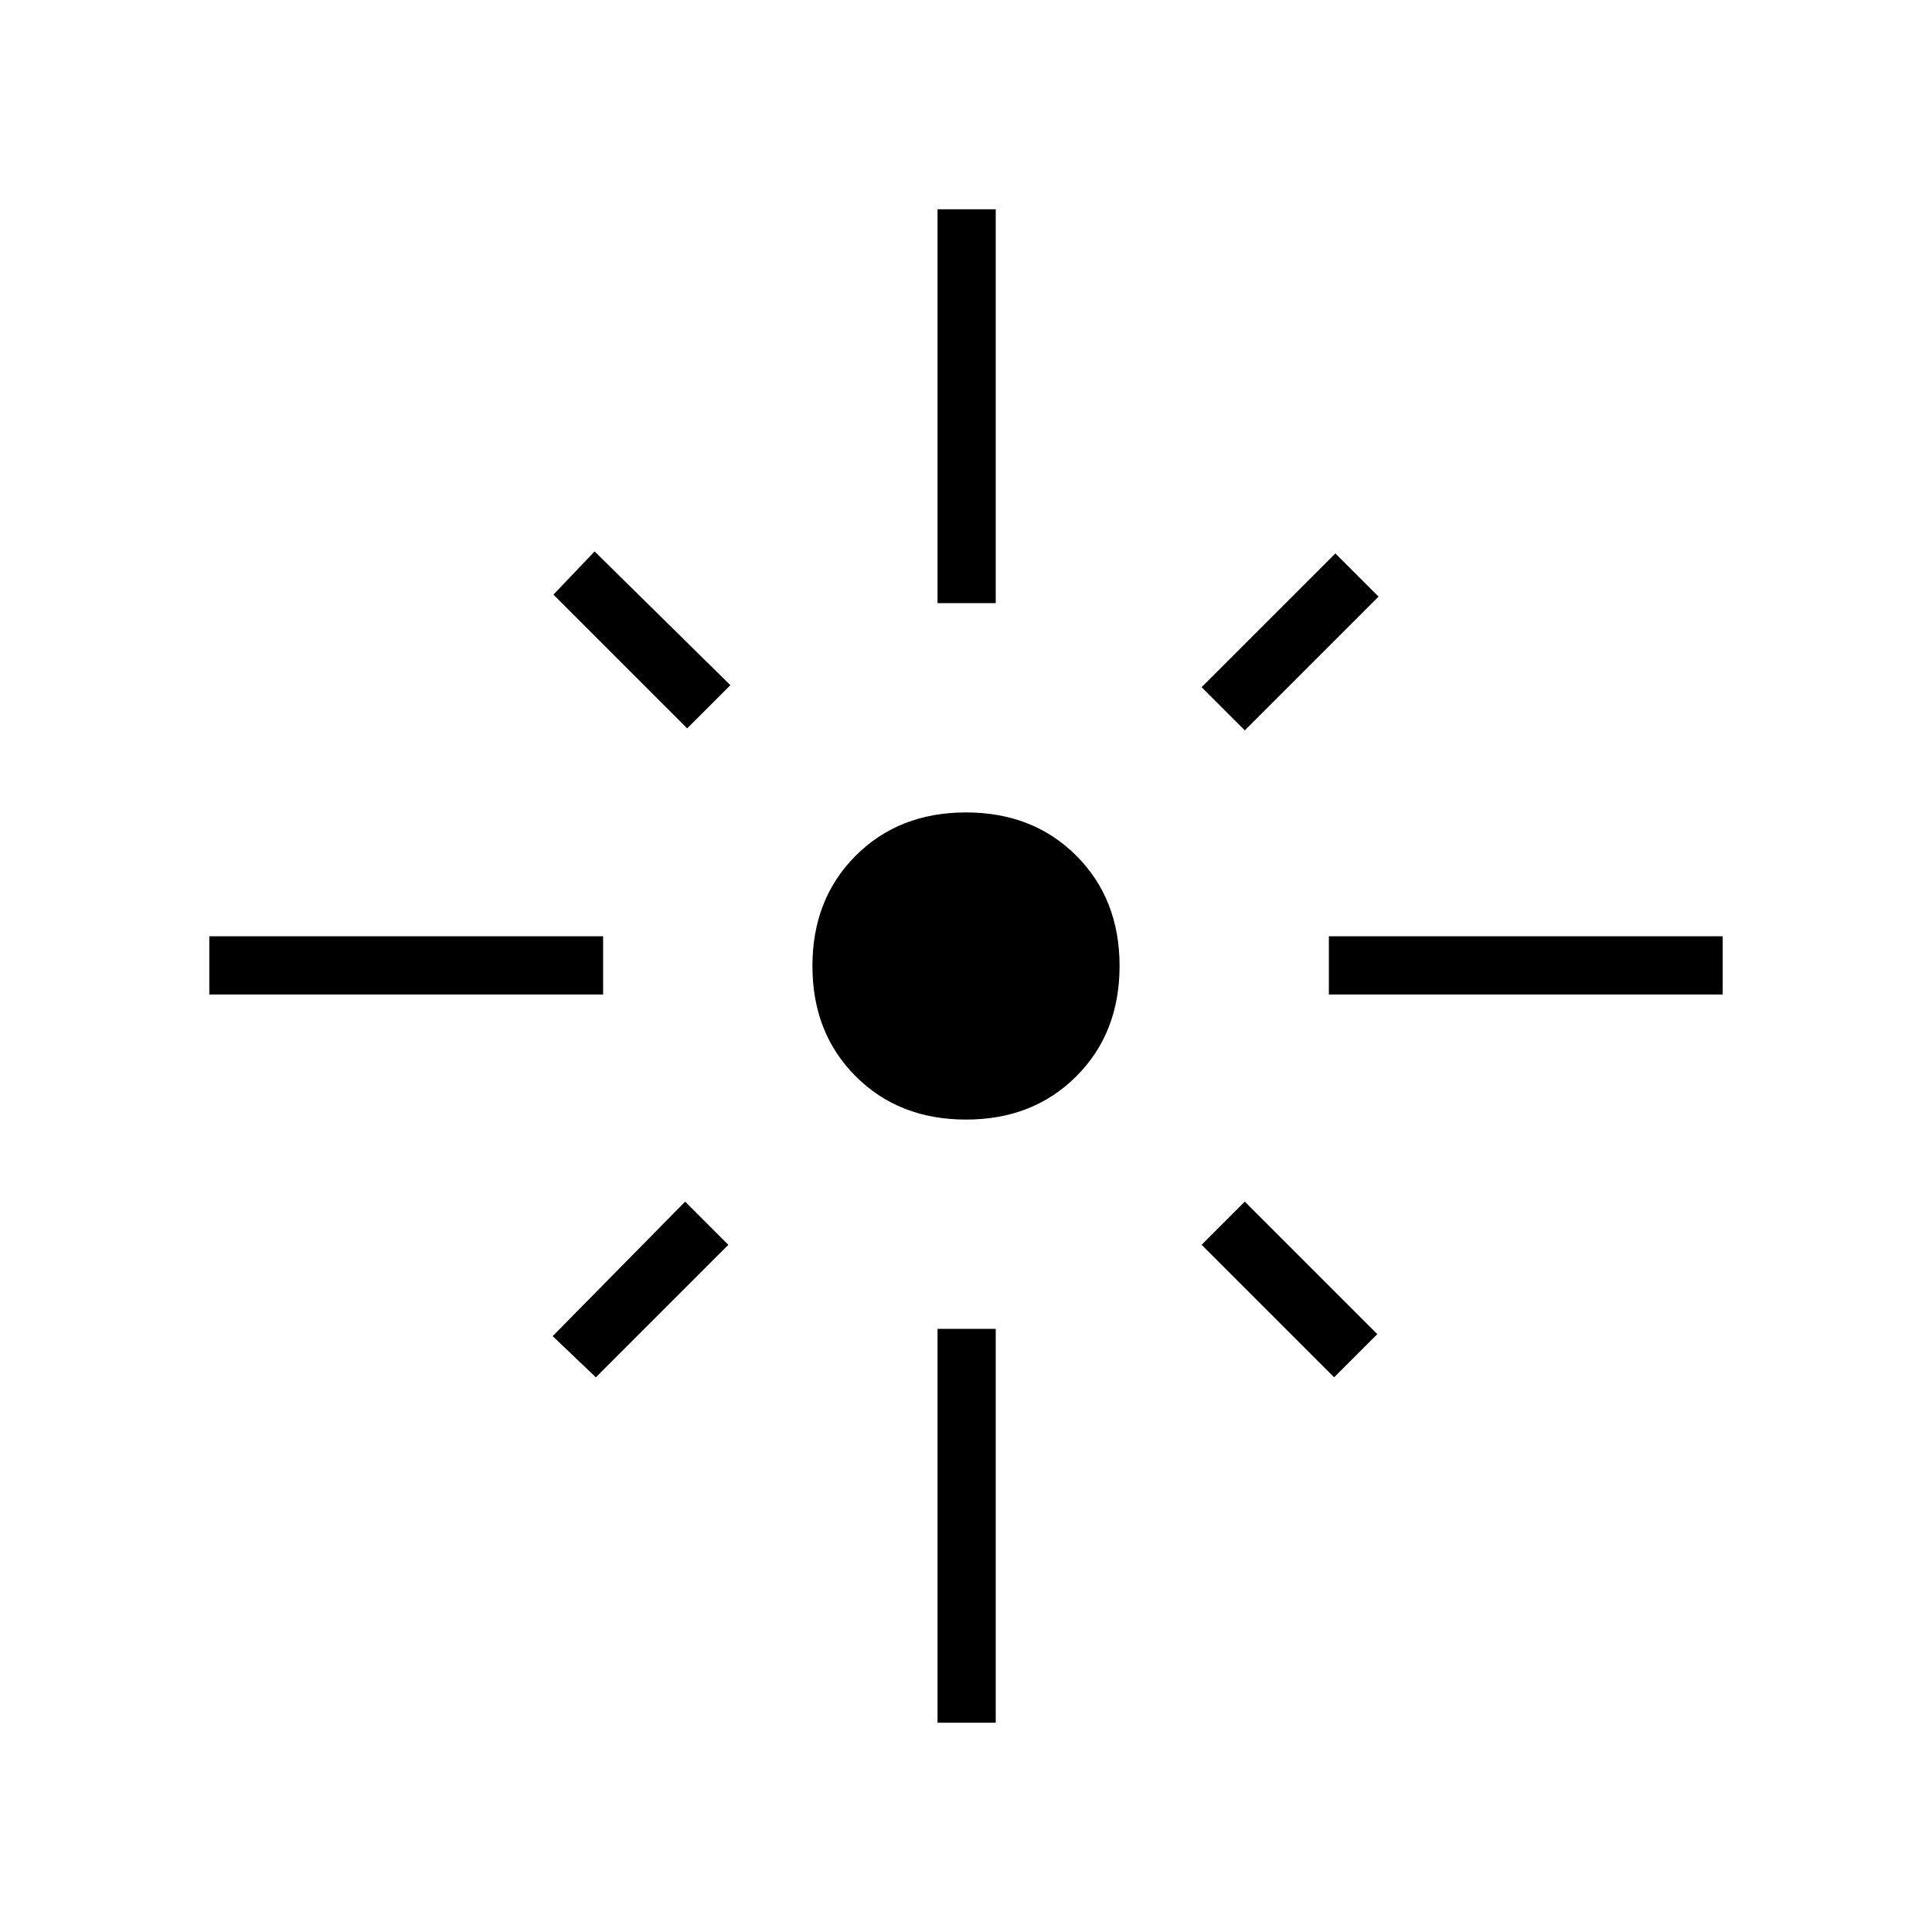 <svg xmlns="http://www.w3.org/2000/svg" height="20" viewBox="0 -960 960 960" width="20"><path d="M104-465.85v-28.92h195.69v28.92H104Zm237.46-132.23L275-664.54 295.46-686l67.46 66.46-21.46 21.46Zm124.39-62.23V-856h28.92v195.69h-28.92Zm152.69 63.23-21.46-21.46L663.54-685 685-663.54l-66.46 66.46Zm41.77 131.23v-28.92H856v28.92H660.31ZM480-403.69q-33.31 0-54.81-21.5T403.69-480q0-33.31 21.5-54.81t54.81-21.5q33.31 0 54.81 21.5t21.5 54.81q0 33.31-21.5 54.81T480-403.69Zm182.92 128.07-65.84-65.84 21.46-21.46 65.84 65.84-21.46 21.46Zm-366.84 0-21.46-20.46 65.84-66.84 21.46 21.46-65.84 65.84ZM465.85-104v-195.69h28.92V-104h-28.92Z"/></svg>